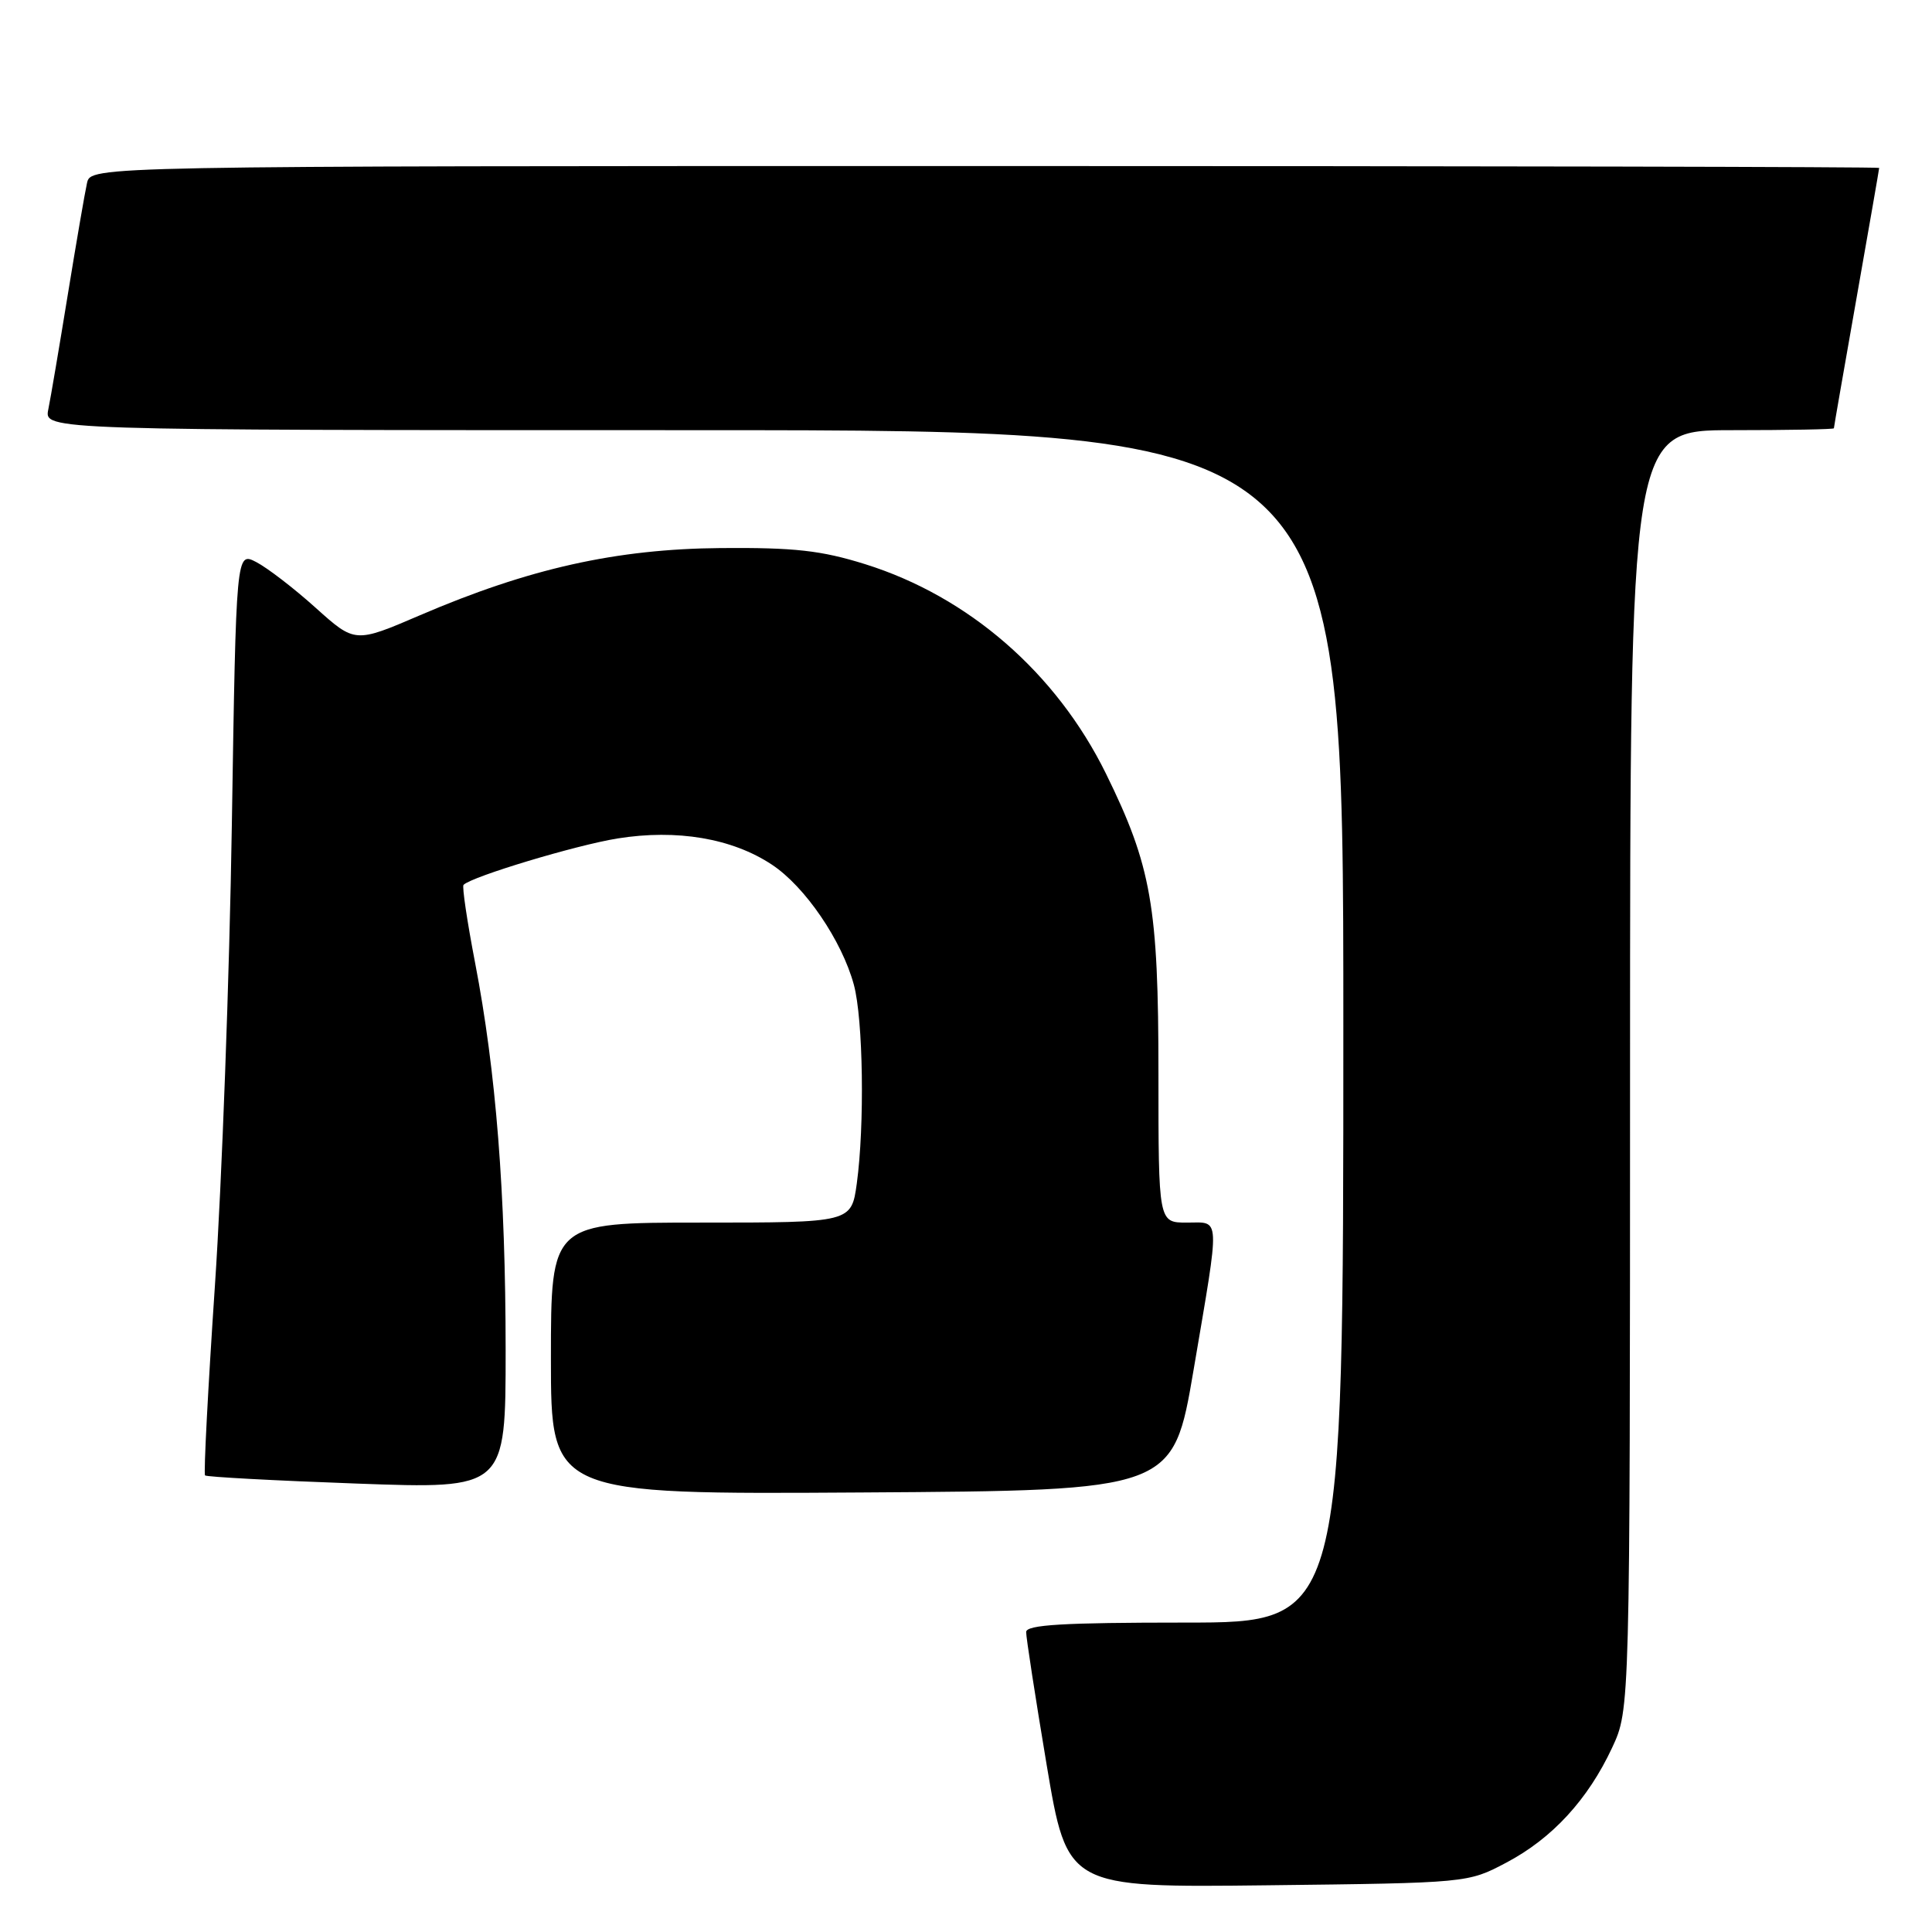 <?xml version="1.0" encoding="UTF-8" standalone="no"?>
<!DOCTYPE svg PUBLIC "-//W3C//DTD SVG 1.1//EN" "http://www.w3.org/Graphics/SVG/1.1/DTD/svg11.dtd" >
<svg xmlns="http://www.w3.org/2000/svg" xmlns:xlink="http://www.w3.org/1999/xlink" version="1.1" viewBox="0 0 256 256">
 <g >
 <path fill="currentColor"
d=" M 199.59 246.81 C 205.68 243.60 210.41 238.45 213.62 231.57 C 215.98 226.50 215.98 226.50 215.99 141.75 C 216.00 57.00 216.00 57.00 229.50 57.00 C 236.93 57.00 243.00 56.89 243.00 56.75 C 243.00 56.61 244.35 48.85 246.00 39.50 C 247.65 30.15 249.00 22.39 249.00 22.25 C 249.00 22.11 195.68 22.00 130.52 22.00 C 12.04 22.00 12.04 22.00 11.53 24.25 C 11.25 25.49 10.11 32.12 8.99 39.00 C 7.87 45.88 6.71 52.74 6.40 54.25 C 5.84 57.00 5.84 57.00 91.92 57.00 C 178.00 57.00 178.00 57.00 178.00 136.00 C 178.00 215.00 178.00 215.00 157.00 215.00 C 140.88 215.00 135.99 215.29 135.97 216.25 C 135.96 216.94 137.18 224.84 138.68 233.81 C 141.42 250.12 141.42 250.12 167.96 249.81 C 194.50 249.50 194.50 249.50 199.59 246.81 Z  M 158.16 181.50 C 161.70 160.63 161.77 162.00 157.25 162.00 C 153.50 162.00 153.50 162.00 153.50 142.25 C 153.50 120.08 152.57 114.77 146.54 102.50 C 139.97 89.16 128.34 79.04 114.62 74.75 C 108.81 72.94 105.30 72.54 95.50 72.62 C 81.66 72.74 70.09 75.32 55.66 81.52 C 47.04 85.22 47.04 85.22 41.83 80.54 C 38.97 77.96 35.42 75.24 33.96 74.48 C 31.29 73.10 31.29 73.10 30.72 109.30 C 30.41 129.21 29.40 156.67 28.48 170.32 C 27.56 183.97 26.97 195.30 27.17 195.50 C 27.37 195.70 36.41 196.19 47.26 196.58 C 67.00 197.30 67.00 197.30 67.00 178.90 C 66.99 158.01 65.73 142.00 62.95 127.56 C 61.90 122.10 61.21 117.46 61.42 117.25 C 62.52 116.14 76.35 111.98 81.83 111.10 C 89.70 109.84 97.01 111.08 102.28 114.57 C 106.67 117.47 111.55 124.63 113.14 130.48 C 114.38 135.06 114.58 149.12 113.53 156.82 C 112.81 162.00 112.81 162.00 92.91 162.00 C 73.00 162.00 73.00 162.00 73.00 180.01 C 73.00 198.02 73.00 198.02 114.22 197.76 C 155.44 197.50 155.44 197.50 158.16 181.50 Z "/>
</g>
</svg>